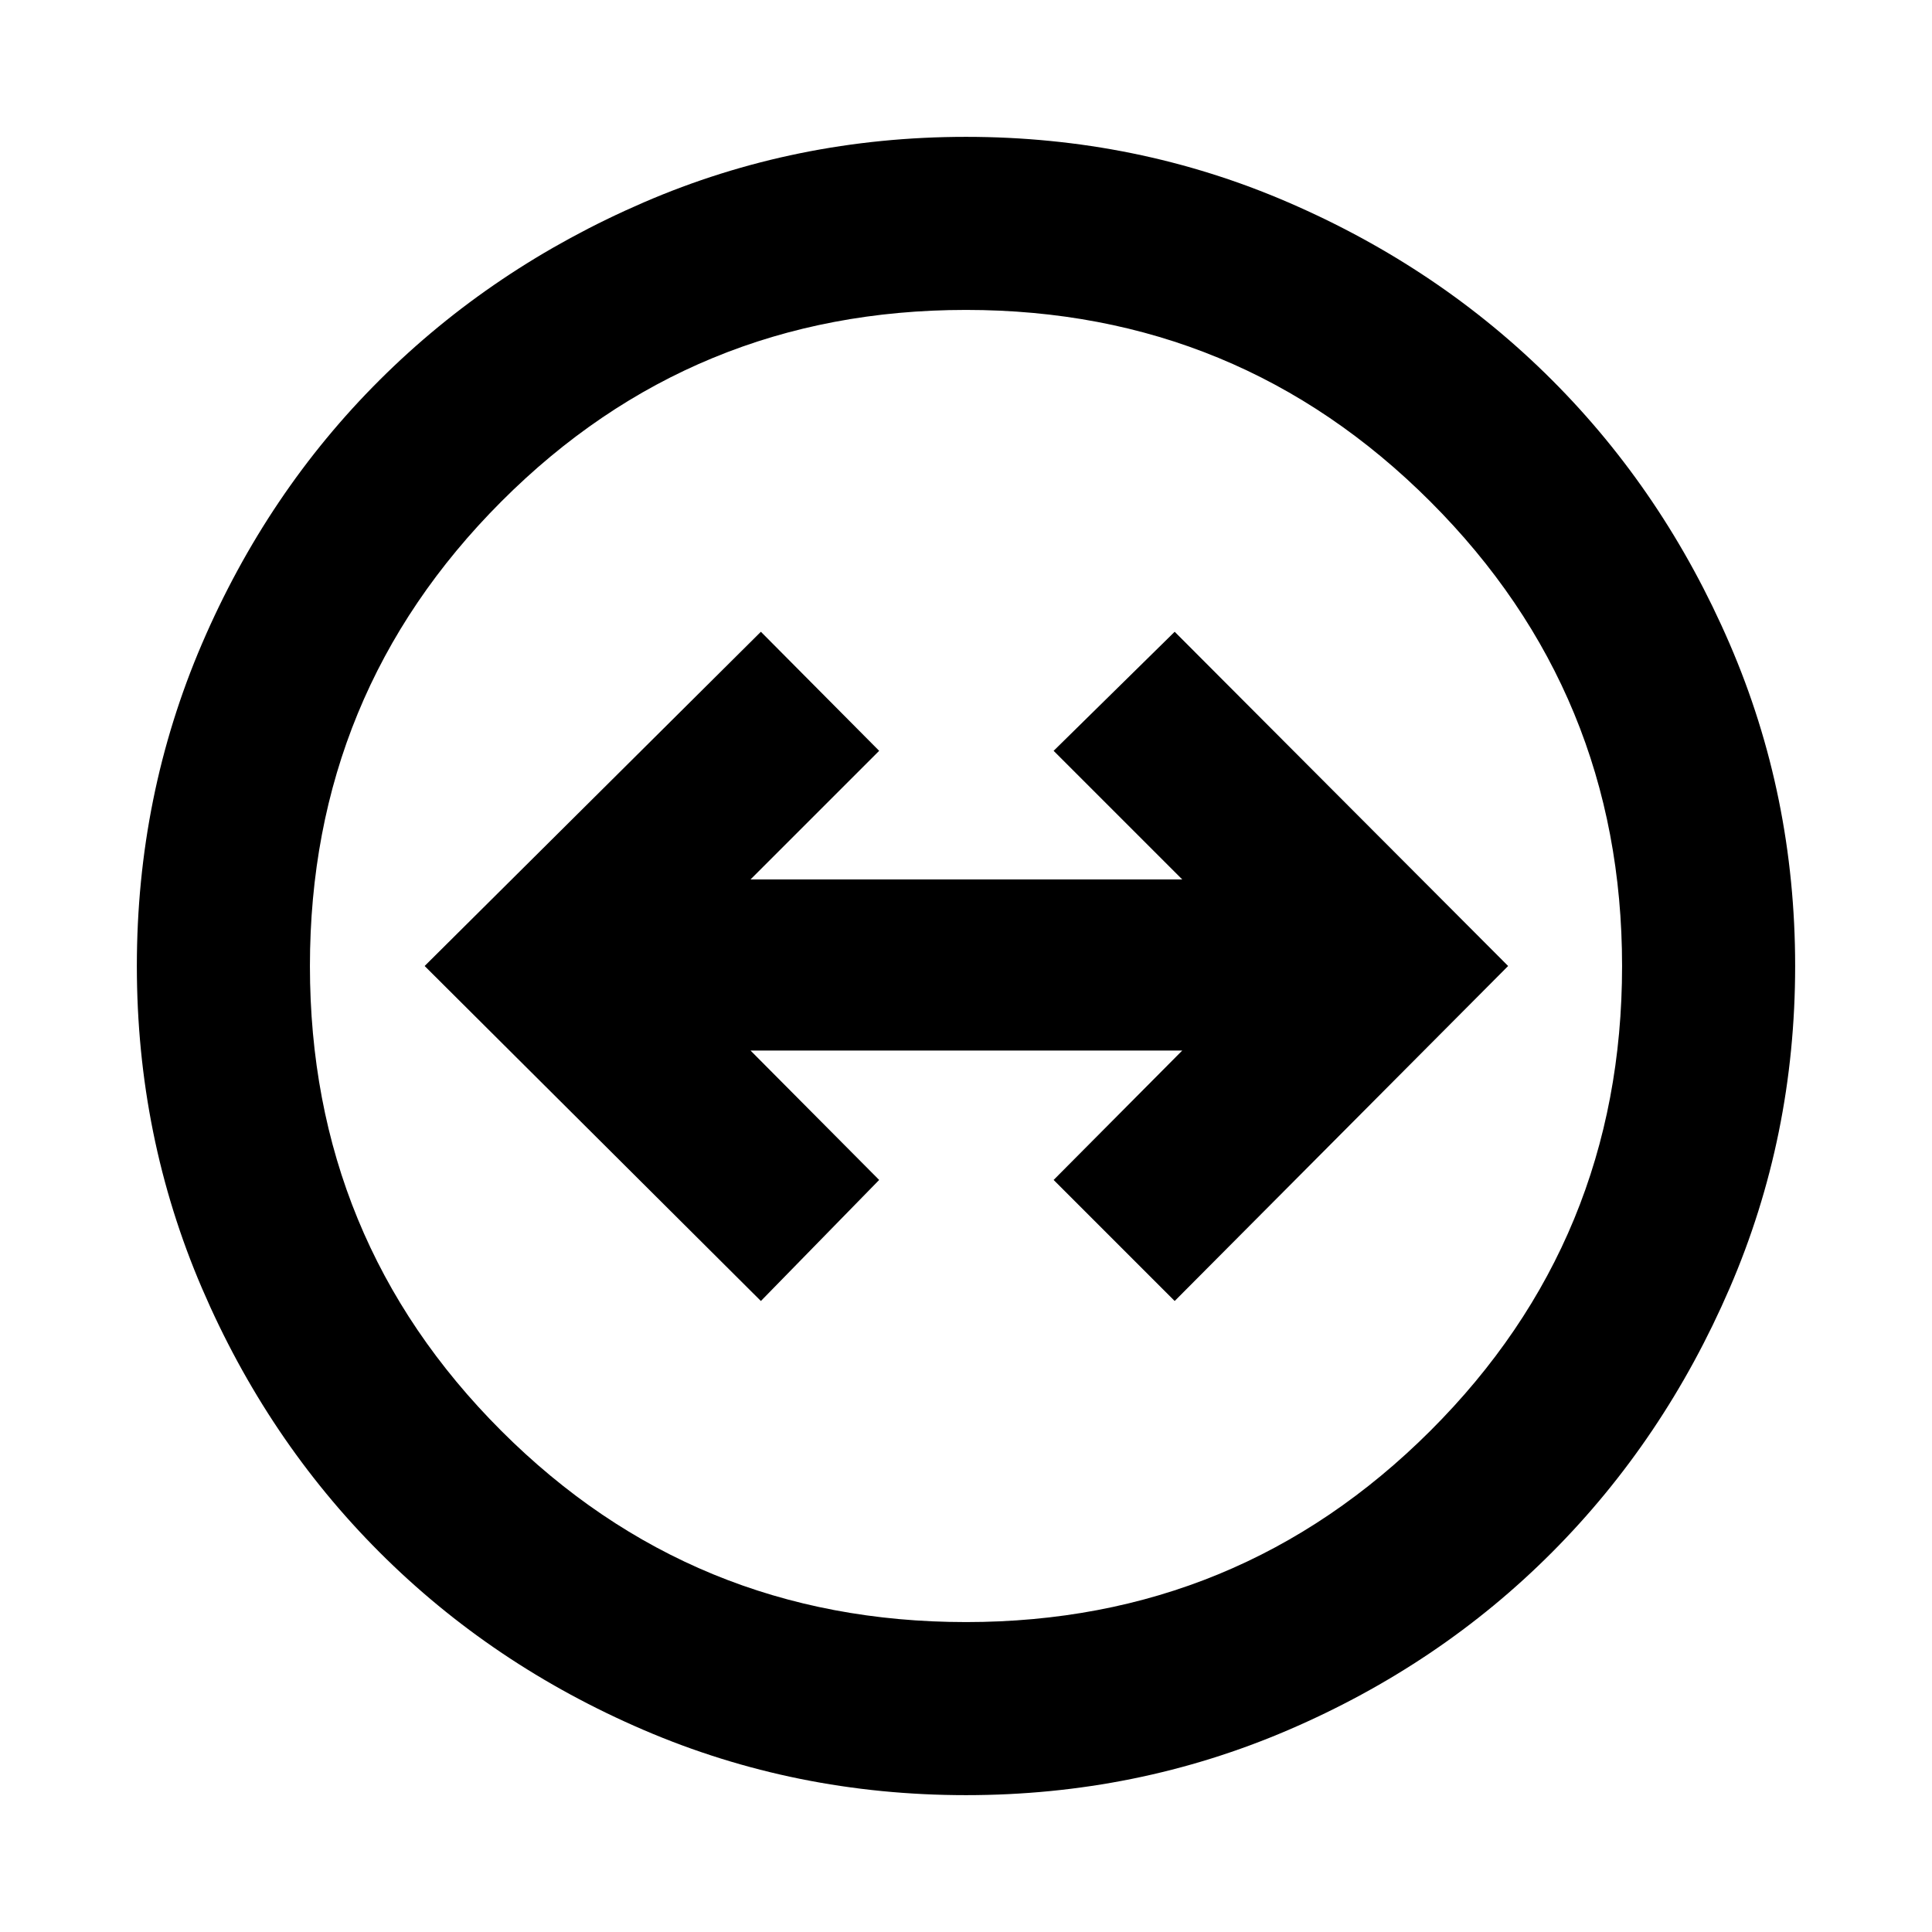 <svg xmlns="http://www.w3.org/2000/svg" height="24" viewBox="0 -960 960 960" width="24"><path d="M480-68q-84.77 0-160.1-32.35-75.34-32.36-131.26-88.29-55.93-55.92-88.29-131.26Q68-395.23 68-480t32.35-160.1q32.36-75.34 88.29-131.07 55.92-55.74 131.26-88.28Q395.23-892 480-892t160.1 32.55q75.34 32.54 131.07 88.28 55.74 55.73 88.28 131.07Q892-564.77 892-480t-32.55 160.1q-32.54 75.34-88.28 131.26-55.73 55.93-131.07 88.29Q564.77-68 480-68Zm0-86q135.49 0 230.75-95.06Q806-344.12 806-480q0-135.49-95.25-230.75Q615.49-806 480-806q-135.88 0-230.94 95.25Q154-615.49 154-480q0 135.88 95.06 230.94T480-154Zm0-326ZM378.08-313.54l58.77-60.15L372.92-438h214.54l-63.92 64.31 60.15 60.15L749.38-480 583.69-646.08l-60.15 59.16L587.46-523H372.92l63.93-63.92-58.77-59.16L211-480l167.08 166.46Z"/></svg>